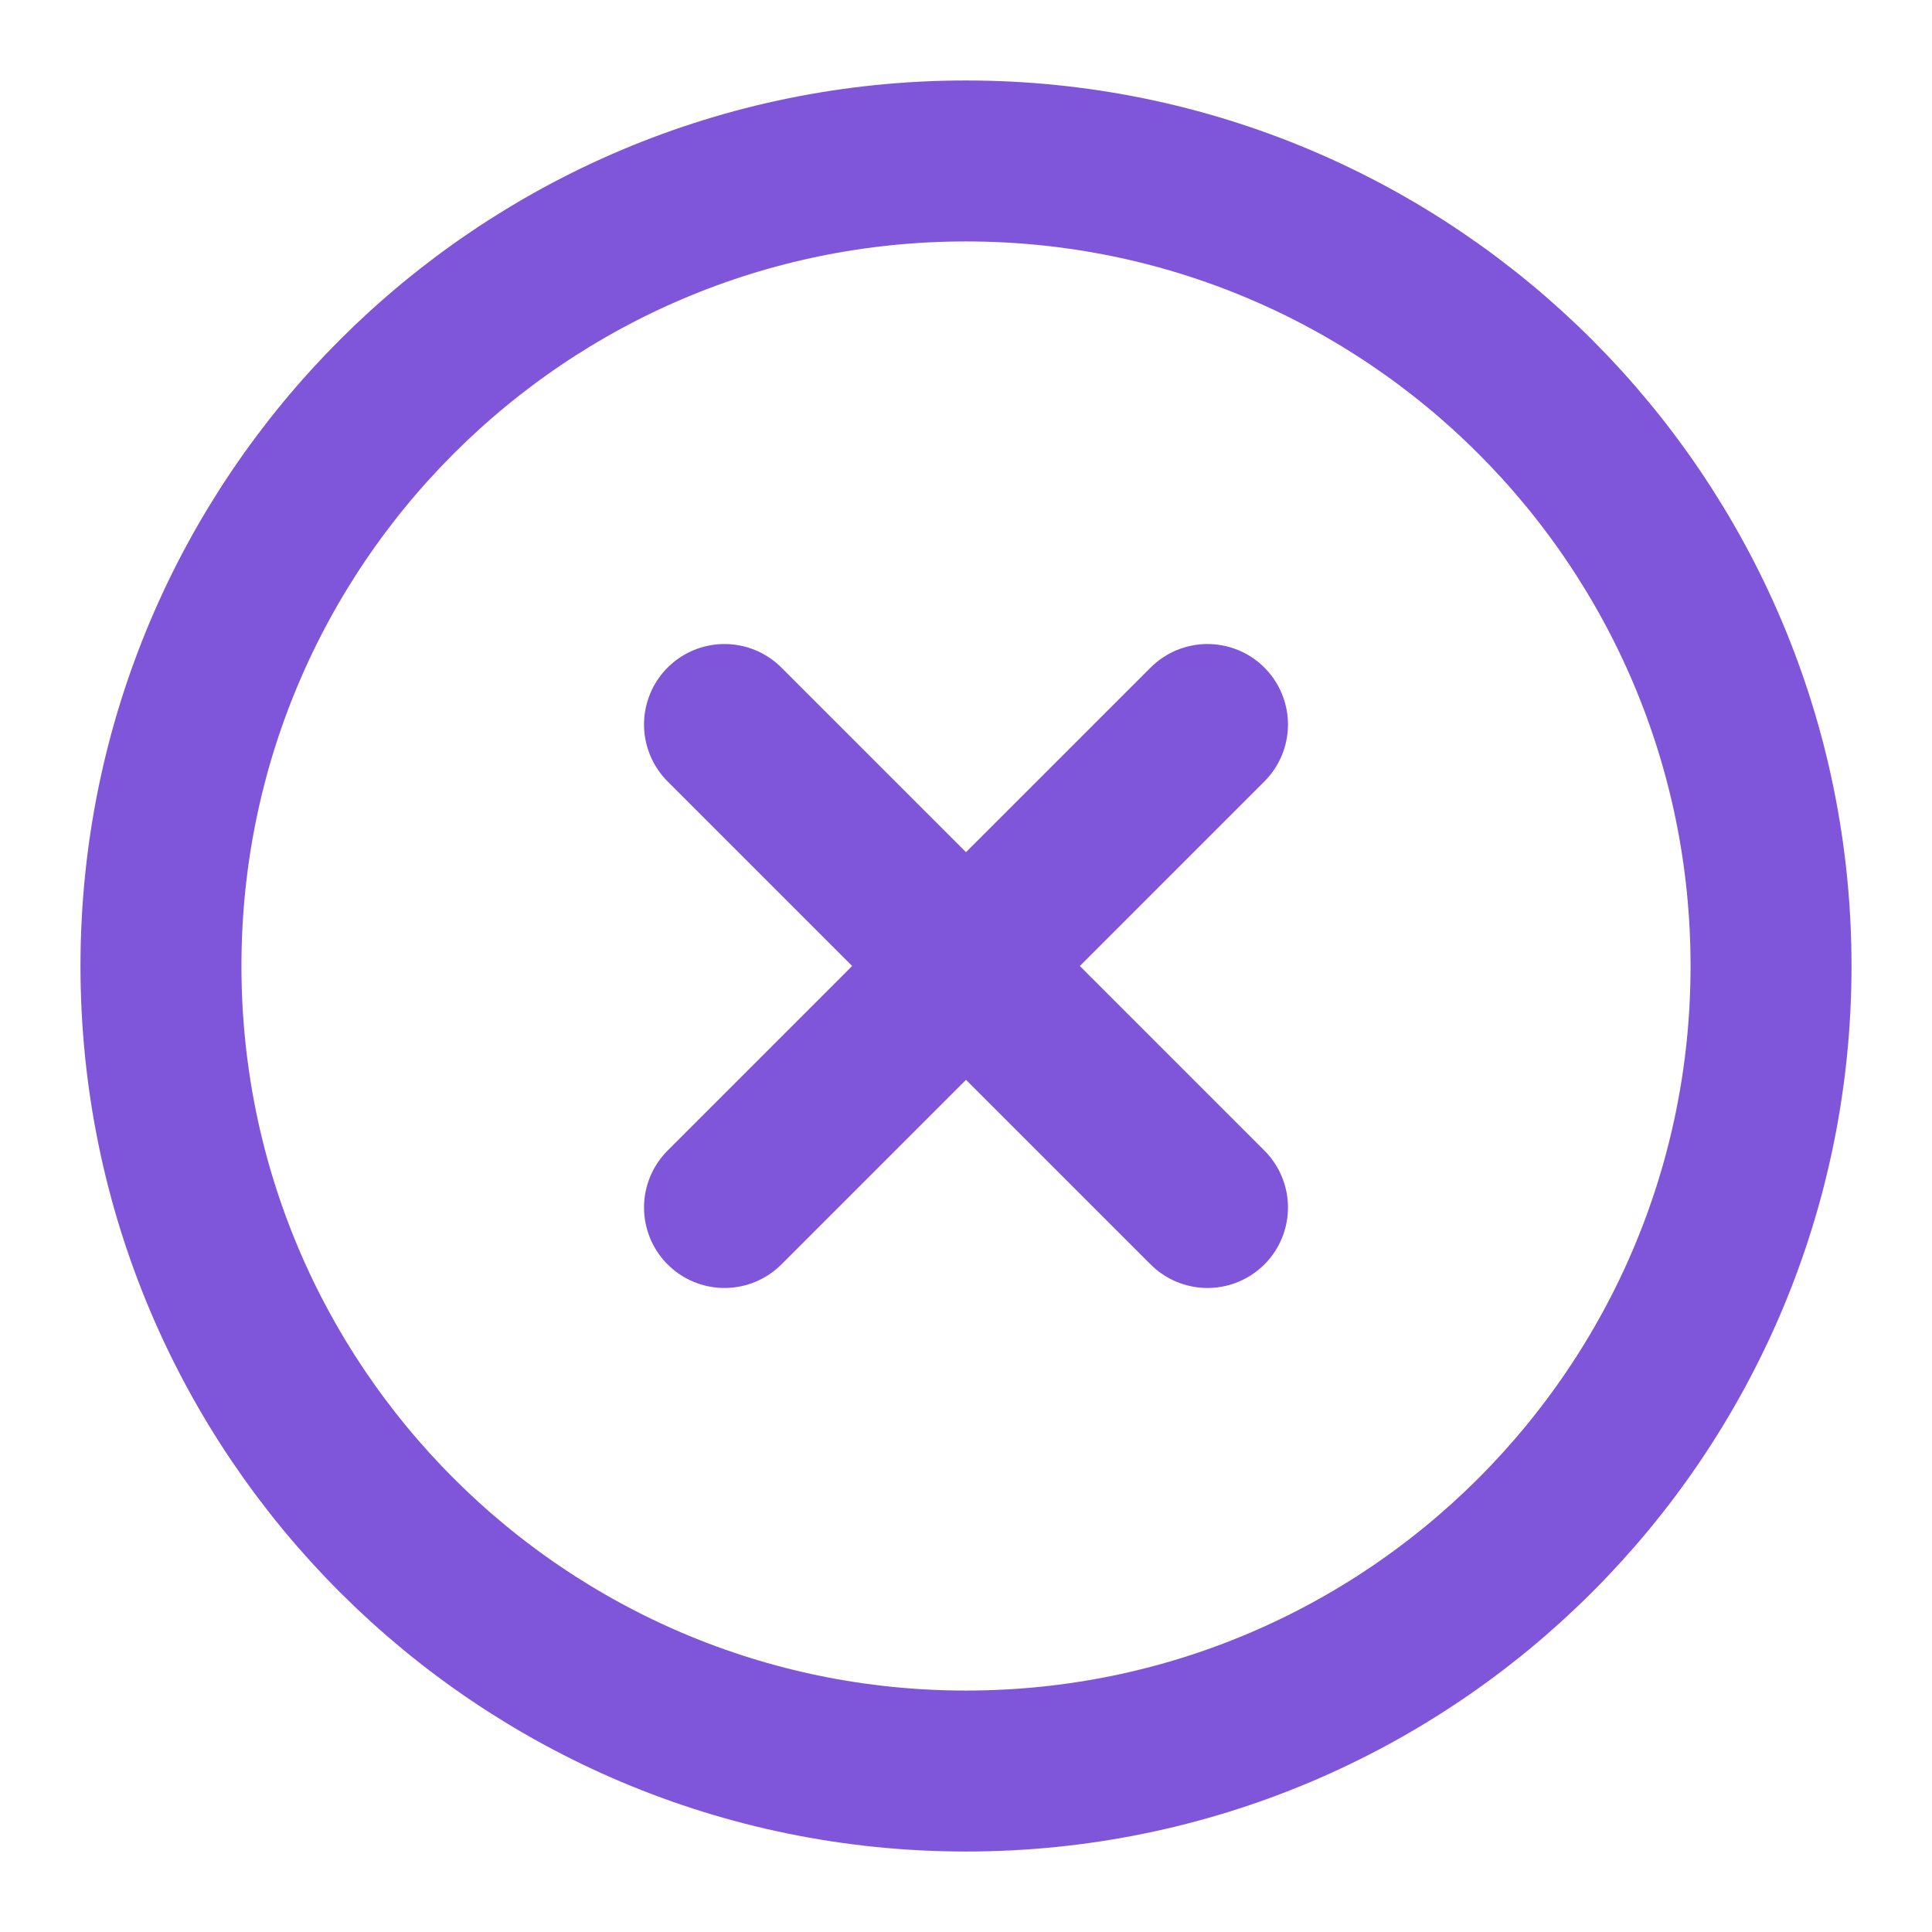 <svg width="16" height="16" viewBox="0 0 16 16" fill="none" xmlns="http://www.w3.org/2000/svg">
<g id="x-circle" clip-path="url(#clip0_1059_230)">
<path id="Icon" d="M10 6L6 10M6 6L10 10M14.667 8C14.667 11.682 11.682 14.667 8 14.667C4.318 14.667 1.333 11.682 1.333 8C1.333 4.318 4.318 1.333 8 1.333C11.682 1.333 14.667 4.318 14.667 8Z" stroke="#7F56D9" stroke-width="1.333" stroke-linecap="round" stroke-linejoin="round"/>
</g>
<defs>
<clipPath id="clip0_1059_230">
<rect width="16" height="16" fill="white"/>
</clipPath>
</defs>
</svg>

